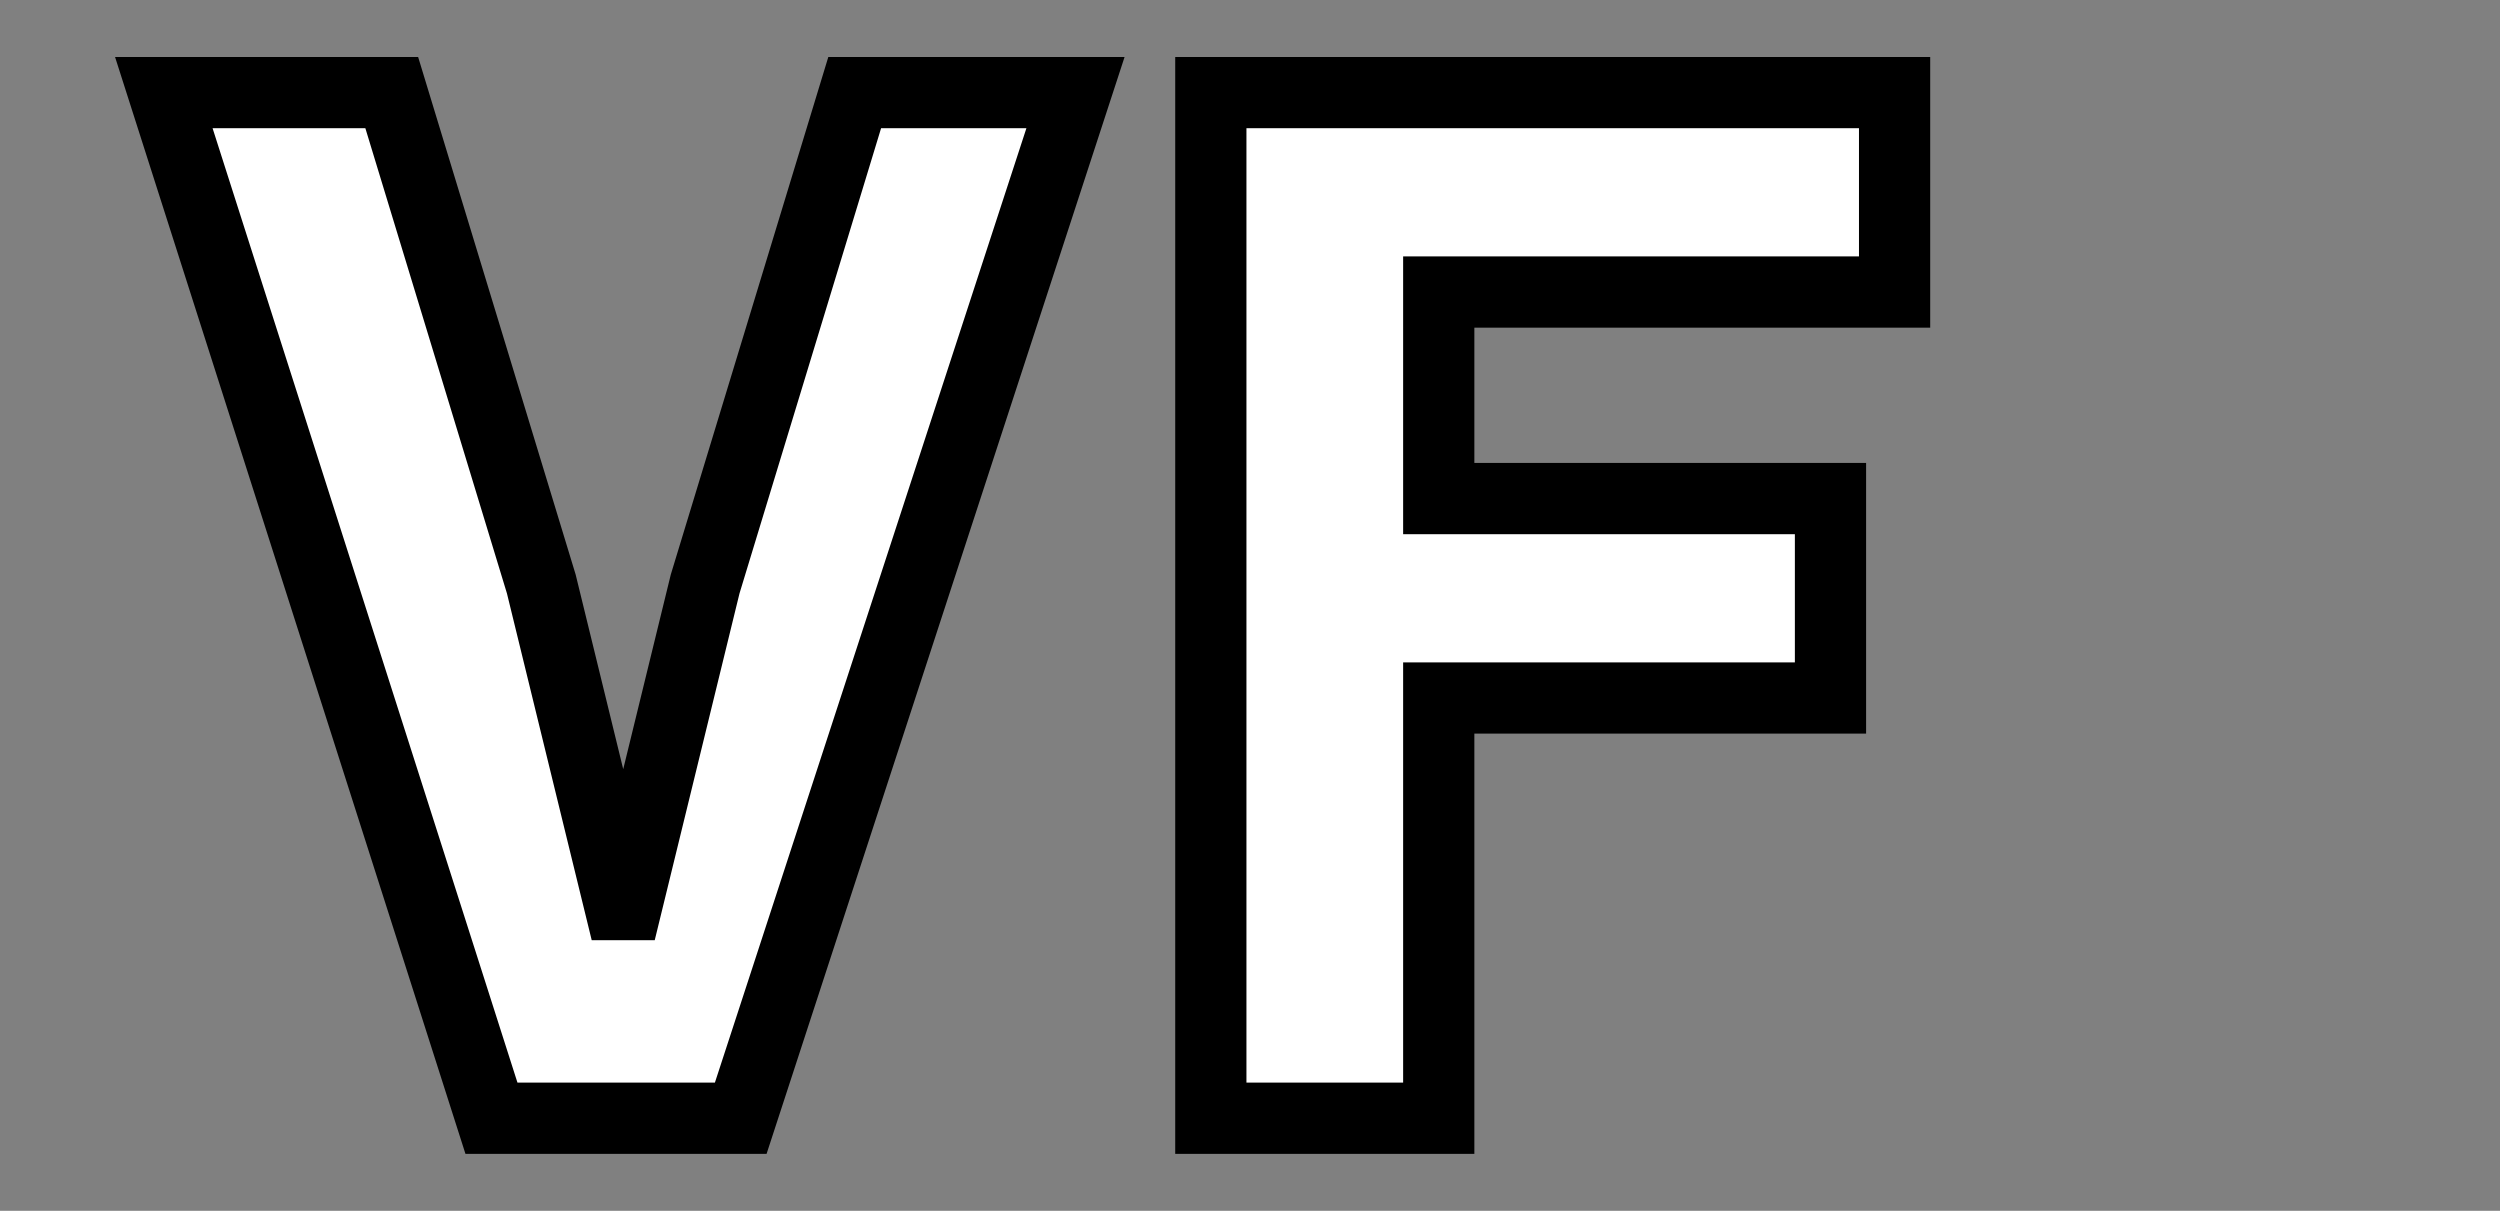 <?xml version="1.0" encoding="utf-8"?>
<!-- Generator: Adobe Illustrator 22.1.0, SVG Export Plug-In . SVG Version: 6.00 Build 0)  -->
<svg version="1.1" id="Layer_1" xmlns="http://www.w3.org/2000/svg" xmlns:xlink="http://www.w3.org/1999/xlink" x="0px" y="0px"
	 viewBox="0 0 35.1 17" style="enable-background:new 0 0 35.1 17;" xml:space="preserve">
<rect x="0" y="0" width="35.1" height="17" fill="#808080" stroke="none"/>
<style type="text/css">
	.st0{fill:#FFFFFF;stroke:#000000;stroke-miterlimit:10;}
</style>
<g>
	<path class="st0" d="M6.9,15.7L2.3,1.3h3.2l2.1,6.9l1.1,4.5h0.1l1.1-4.5L12,1.3h3.1l-4.7,14.4H6.9z"/>
	<path class="st0" d="M17,15.7V1.3h9.6v2.8h-6.4V7h5.5v2.8h-5.5v5.9H17z"/>
</g>
</svg>
